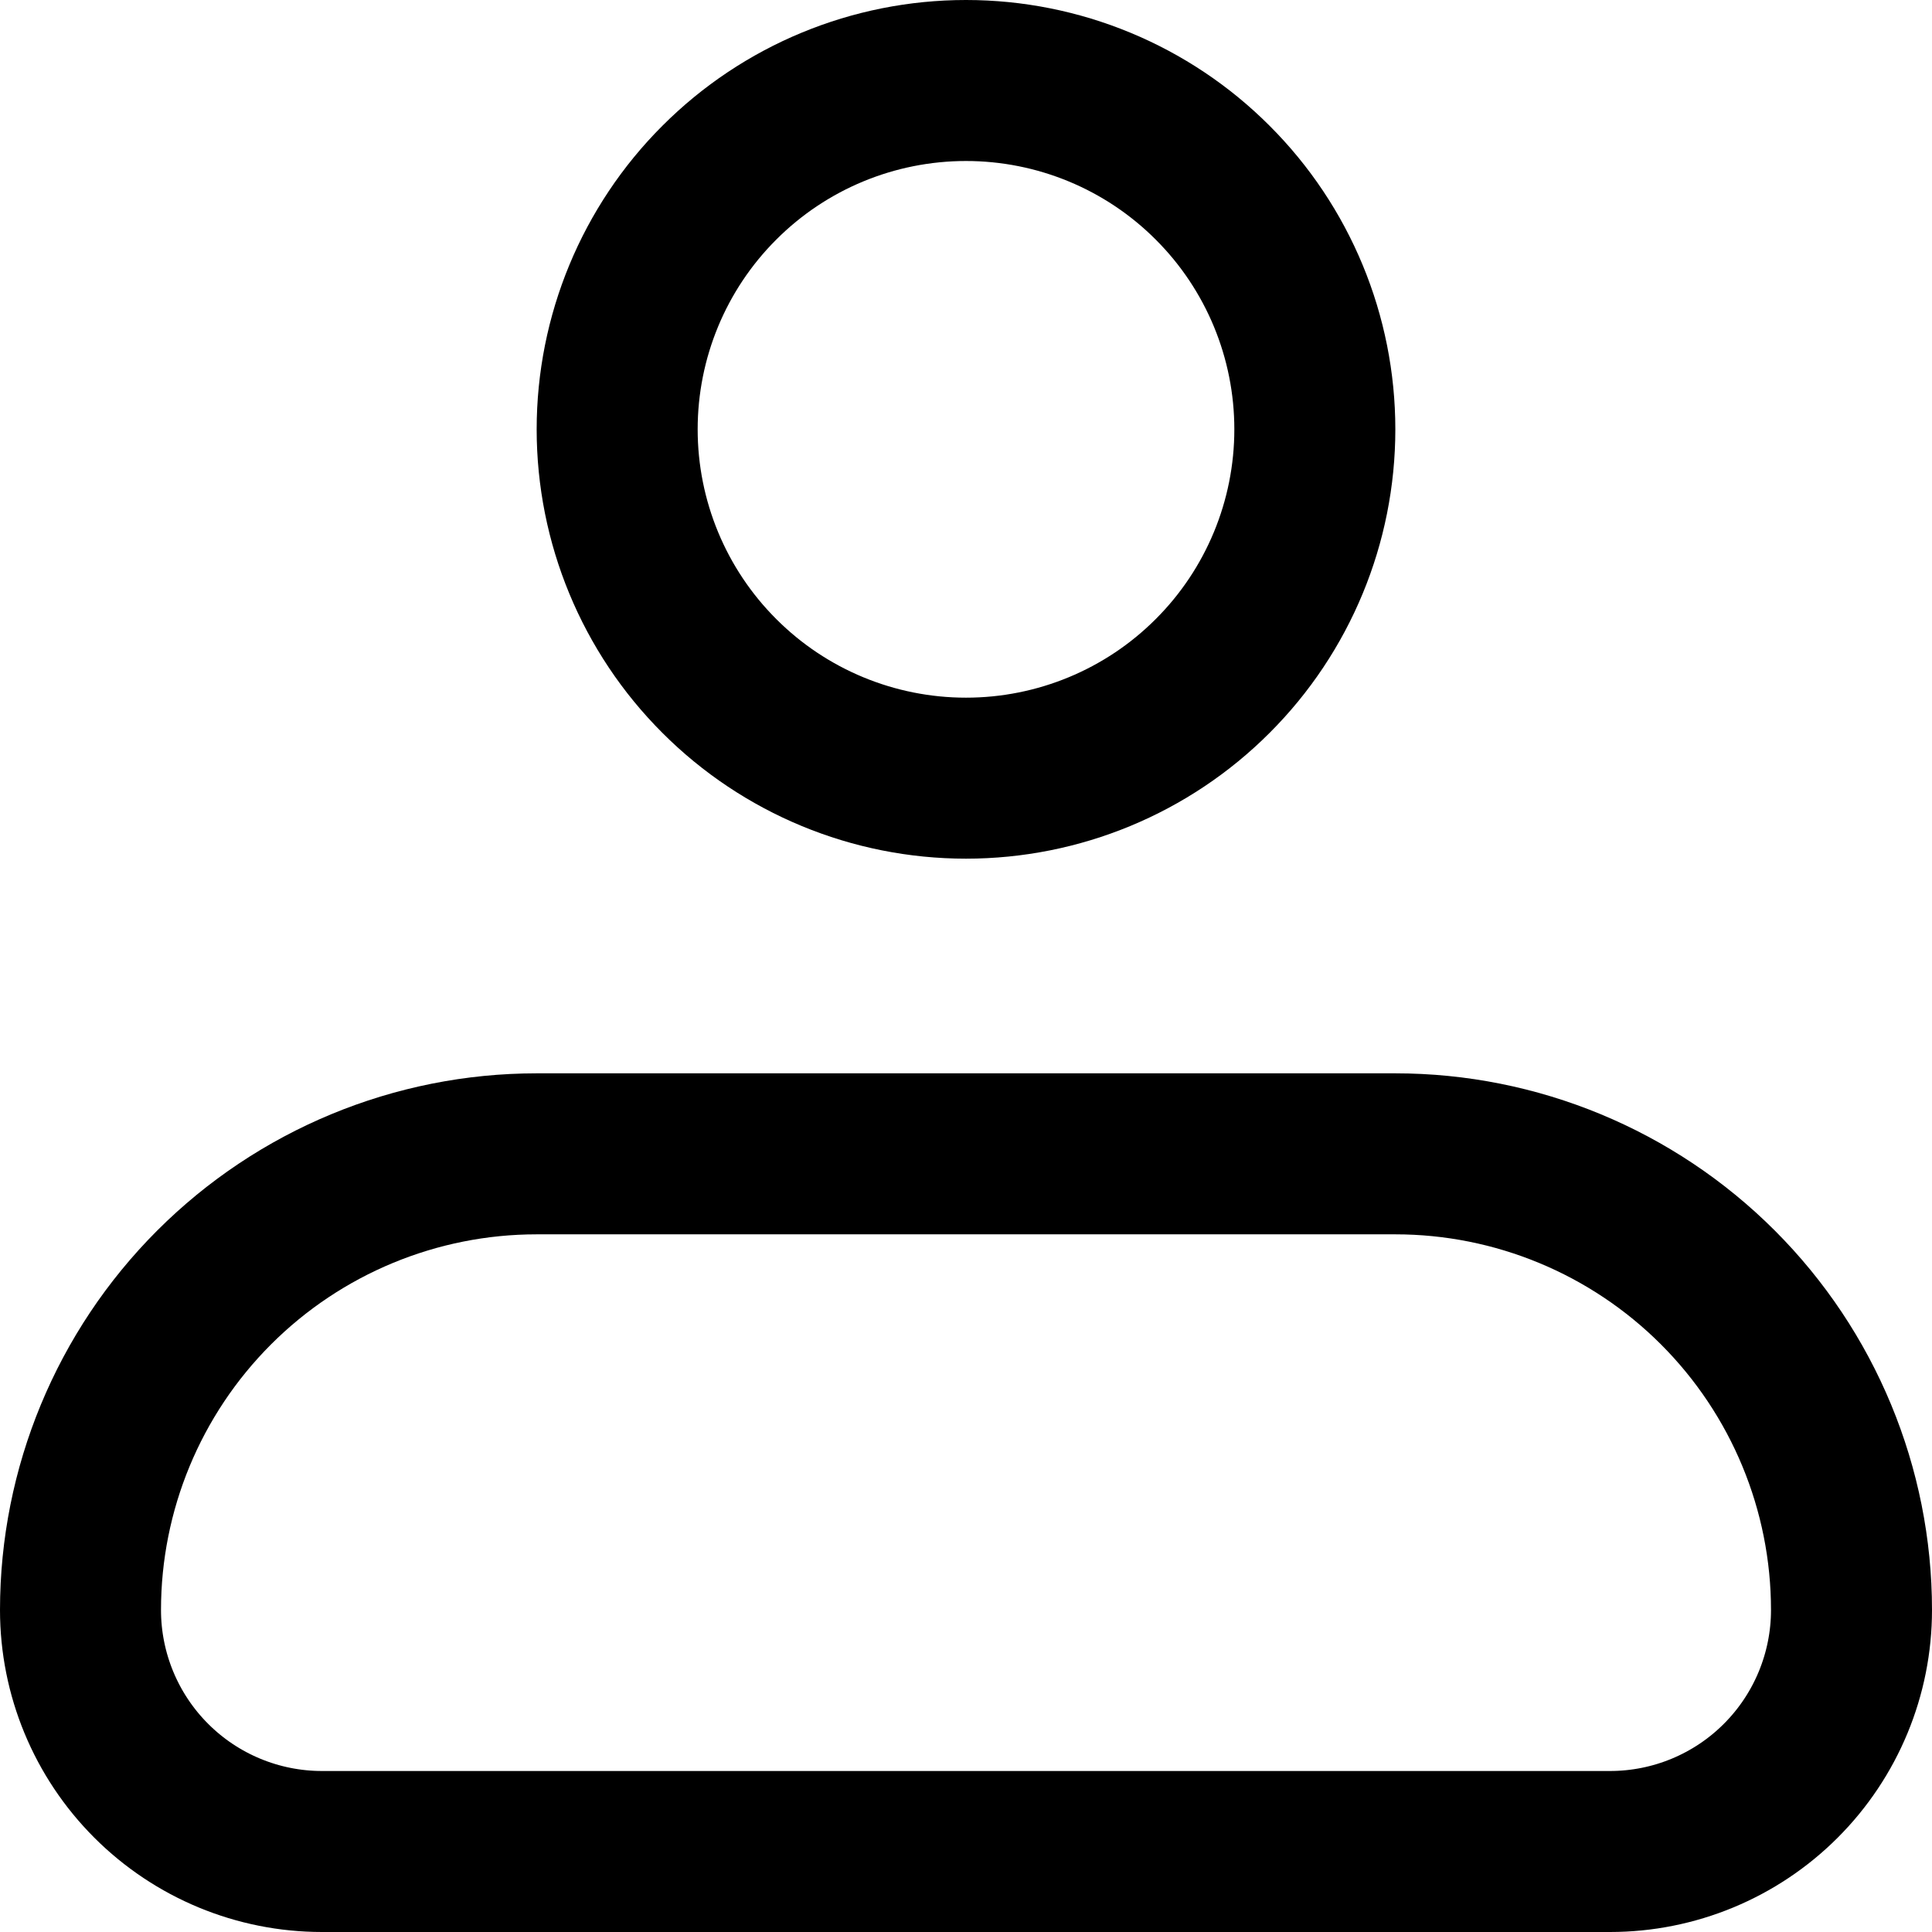 <svg width="18" height="18" viewBox="0 0 18 18" fill="none" xmlns="http://www.w3.org/2000/svg">
<path d="M5.75 4C5.75 3.138 6.092 2.311 6.702 1.702C7.311 1.092 8.138 0.75 9 0.75C9.862 0.75 10.689 1.092 11.298 1.702C11.908 2.311 12.25 3.138 12.25 4C12.25 4.862 11.908 5.689 11.298 6.298C10.689 6.908 9.862 7.25 9 7.25C8.138 7.25 7.311 6.908 6.702 6.298C6.092 5.689 5.75 4.862 5.75 4ZM1.995 11.995C2.792 11.198 3.873 10.75 5 10.75H13C14.127 10.75 15.208 11.198 16.005 11.995C16.802 12.792 17.25 13.873 17.25 15C17.25 15.597 17.013 16.169 16.591 16.591C16.169 17.013 15.597 17.25 15 17.25H3C2.403 17.25 1.831 17.013 1.409 16.591C0.987 16.169 0.75 15.597 0.75 15C0.75 13.873 1.198 12.792 1.995 11.995Z" stroke="black" stroke-width="1.5"/>
</svg>
